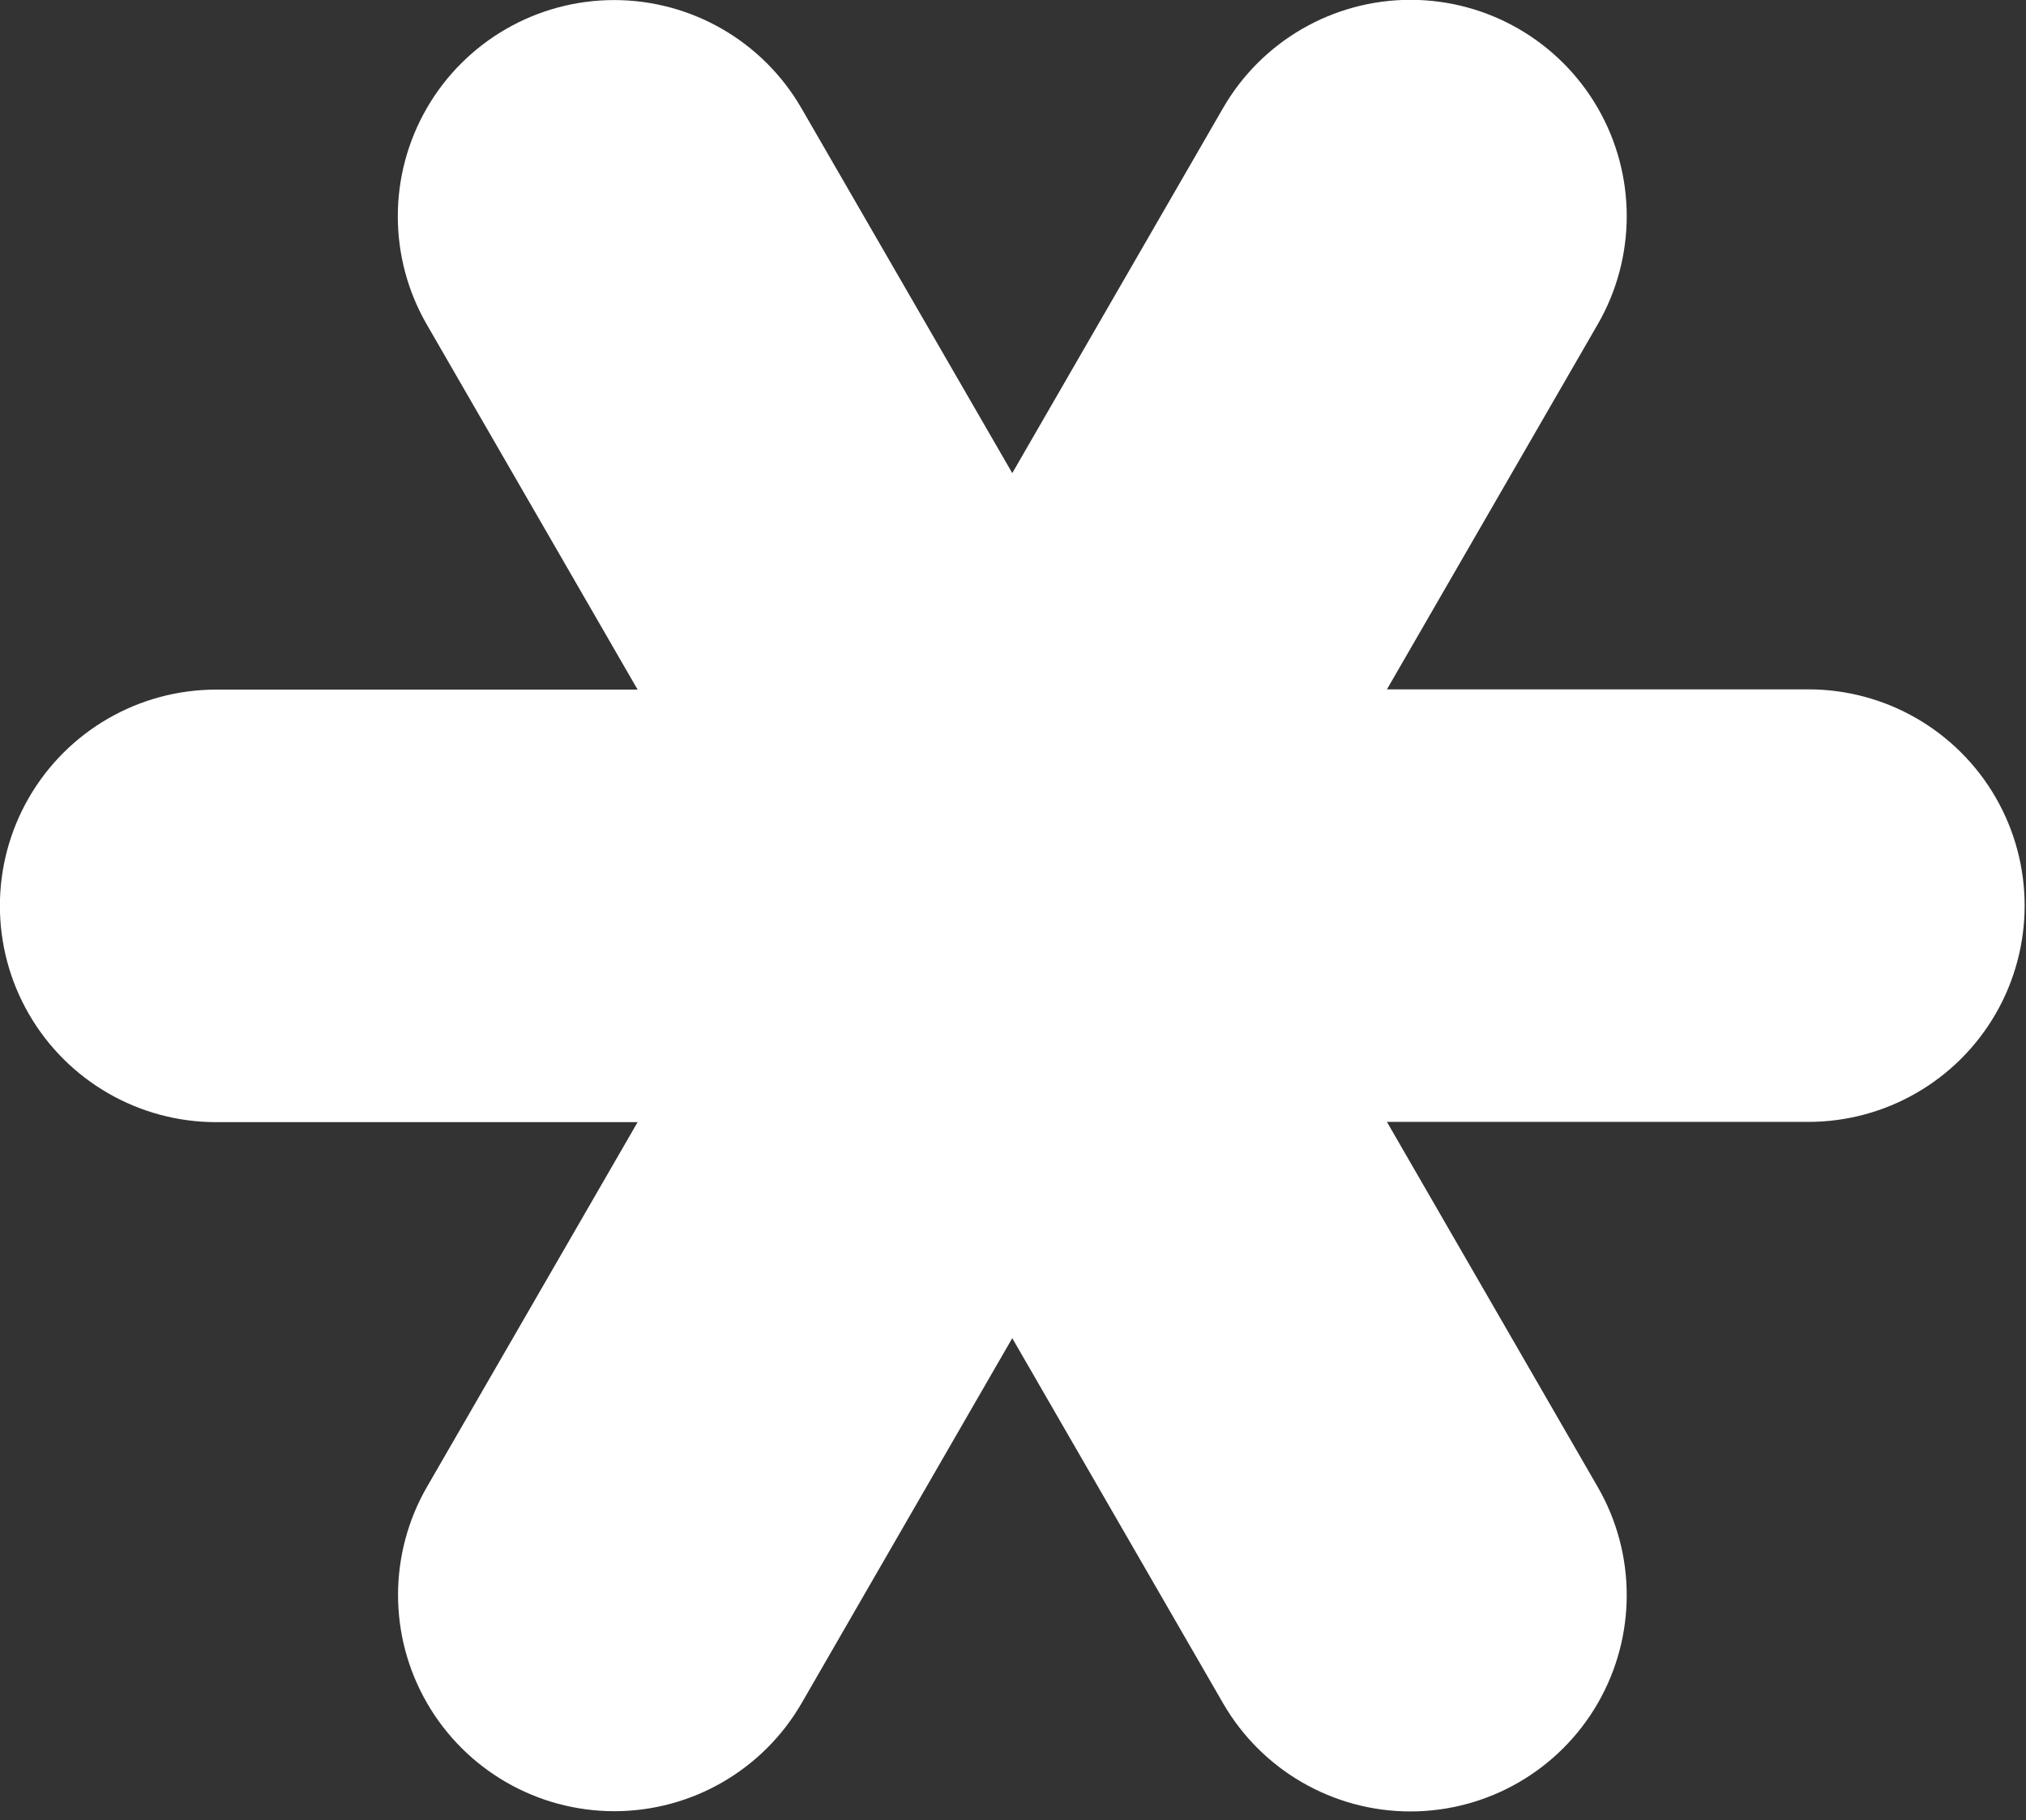 <?xml version="1.0" encoding="UTF-8" standalone="no"?>
<!DOCTYPE svg PUBLIC "-//W3C//DTD SVG 1.1//EN" "http://www.w3.org/Graphics/SVG/1.1/DTD/svg11.dtd">
<svg width="100%" height="100%" viewBox="0 0 128 115" version="1.1" xmlns="http://www.w3.org/2000/svg" xmlns:xlink="http://www.w3.org/1999/xlink" xml:space="preserve" xmlns:serif="http://www.serif.com/" style="fill-rule:evenodd;clip-rule:evenodd;stroke-linejoin:round;stroke-miterlimit:2;">
    <rect x="0" y="0" width="128" height="115" fill="#333333" stroke="none"/>
    <g transform="matrix(1,0,0,1,-7.42462e-14,-28.508)">
        <g transform="matrix(0.125,0,0,0.125,-11.051,10.731)">
            <path d="M1002.4,490.68L789.4,490.68L895.96,306.12L895.964,306.12C915.491,272.292 915.487,230.62 895.96,196.79C876.429,162.966 840.339,142.13 801.28,142.13C762.221,142.134 726.132,162.97 706.6,196.798L600.04,381.358L493.48,196.918C473.949,163.09 437.859,142.25 398.8,142.25C359.741,142.25 323.652,163.086 304.12,196.91C284.593,230.734 284.589,272.41 304.116,306.23L410.676,490.79L197.676,490.794C158.617,490.794 122.531,511.63 103,545.454C83.473,579.278 83.473,620.95 103,654.774C122.531,688.598 158.617,709.434 197.676,709.434L410.676,709.434L304.236,893.754C284.709,927.578 284.709,969.254 304.24,1003.07C323.771,1036.9 359.861,1057.73 398.92,1057.73C437.979,1057.73 474.068,1036.89 493.596,1003.07L600.036,818.626L706.596,1003.19C726.127,1037.01 762.217,1057.85 801.276,1057.85C840.335,1057.85 876.424,1037.02 895.956,1003.19C915.483,969.366 915.487,927.694 895.96,893.864L789.4,709.304L1002.4,709.304C1041.46,709.304 1077.55,688.468 1097.08,654.644C1116.6,620.82 1116.6,579.148 1097.08,545.324C1077.55,511.5 1041.46,490.664 1002.4,490.664L1002.4,490.68Z" style="fill:white;fill-rule:nonzero;"/>
        </g>
    </g>
</svg>
